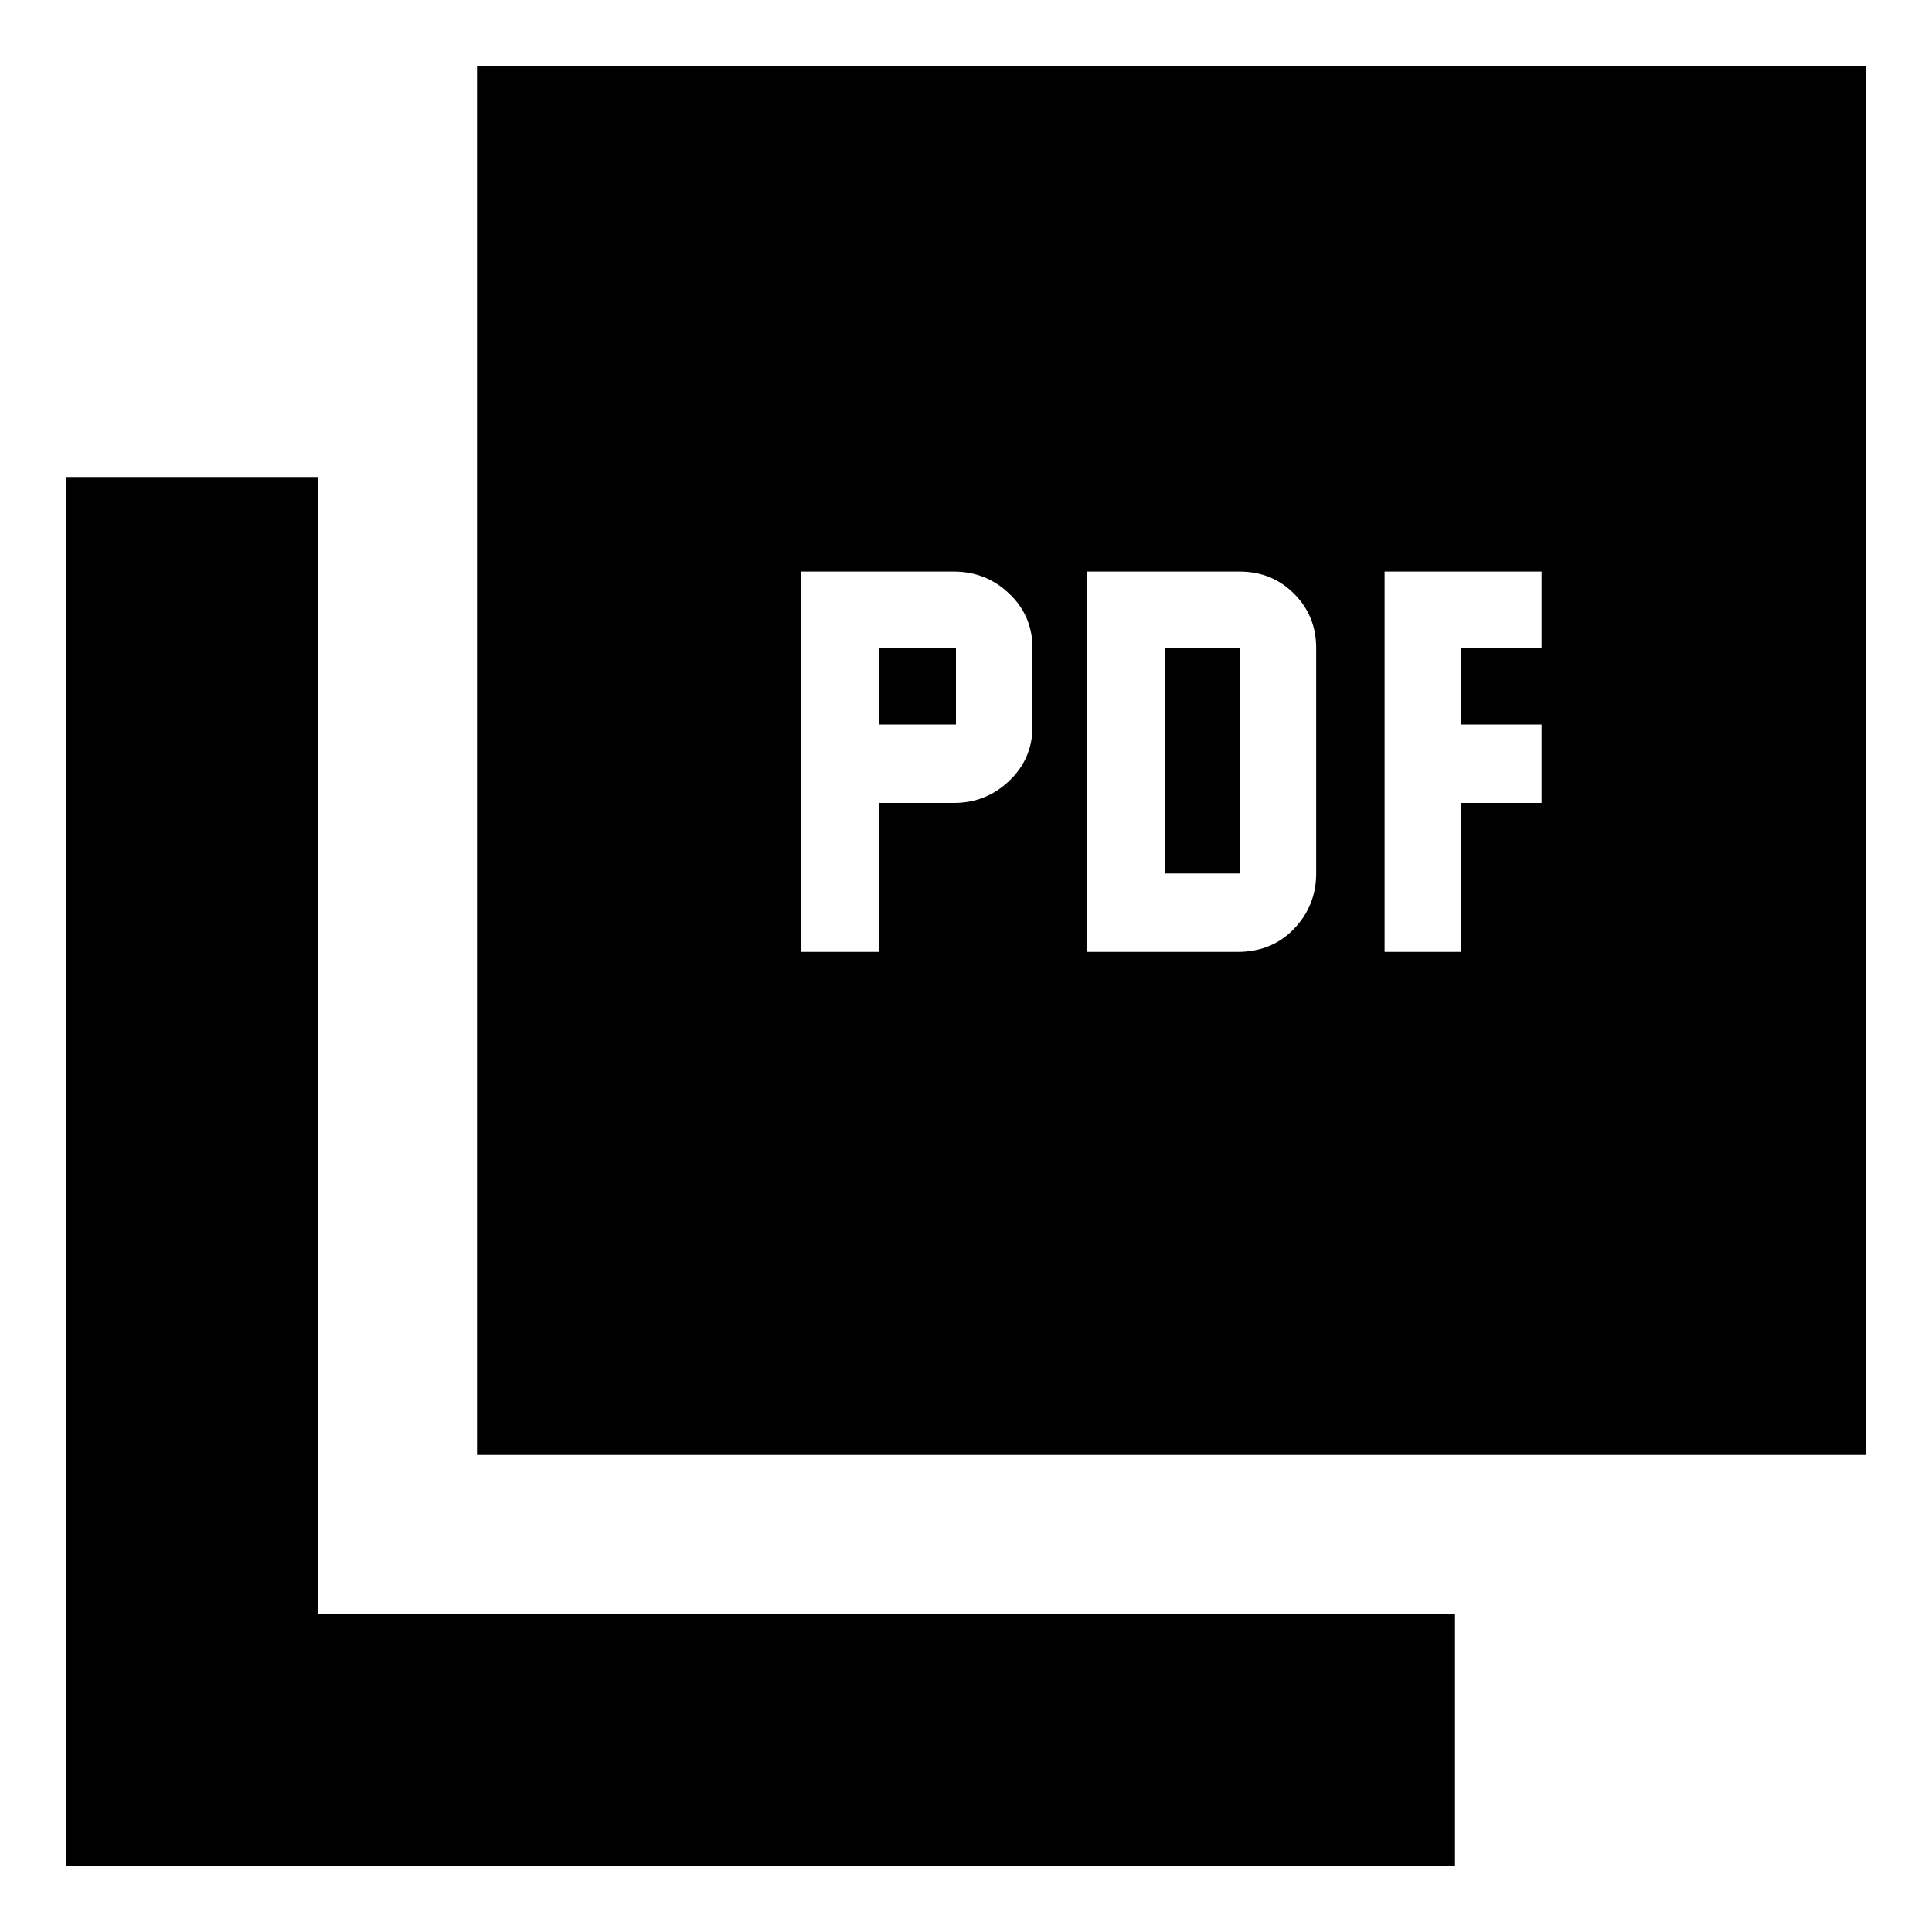 <svg xmlns="http://www.w3.org/2000/svg" height="20" width="20"><path d="M8.292 9.854H9.104V8.312H9.875Q10.208 8.312 10.448 8.083Q10.688 7.854 10.688 7.521V6.708Q10.688 6.375 10.448 6.146Q10.208 5.917 9.875 5.917H8.292ZM9.104 7.5V6.708H9.896V7.5ZM11.25 9.854H12.812Q13.167 9.854 13.396 9.615Q13.625 9.375 13.625 9.042V6.708Q13.625 6.375 13.396 6.146Q13.167 5.917 12.833 5.917H11.25ZM12.062 9.042V6.708H12.833V9.042ZM14.333 9.854H15.125V8.312H15.958V7.5H15.125V6.708H15.958V5.917H14.333ZM4.938 15.062V0.688H19.312V15.062ZM0.688 19.312V4.938H3.292V16.708H15.062V19.312Z"/></svg>